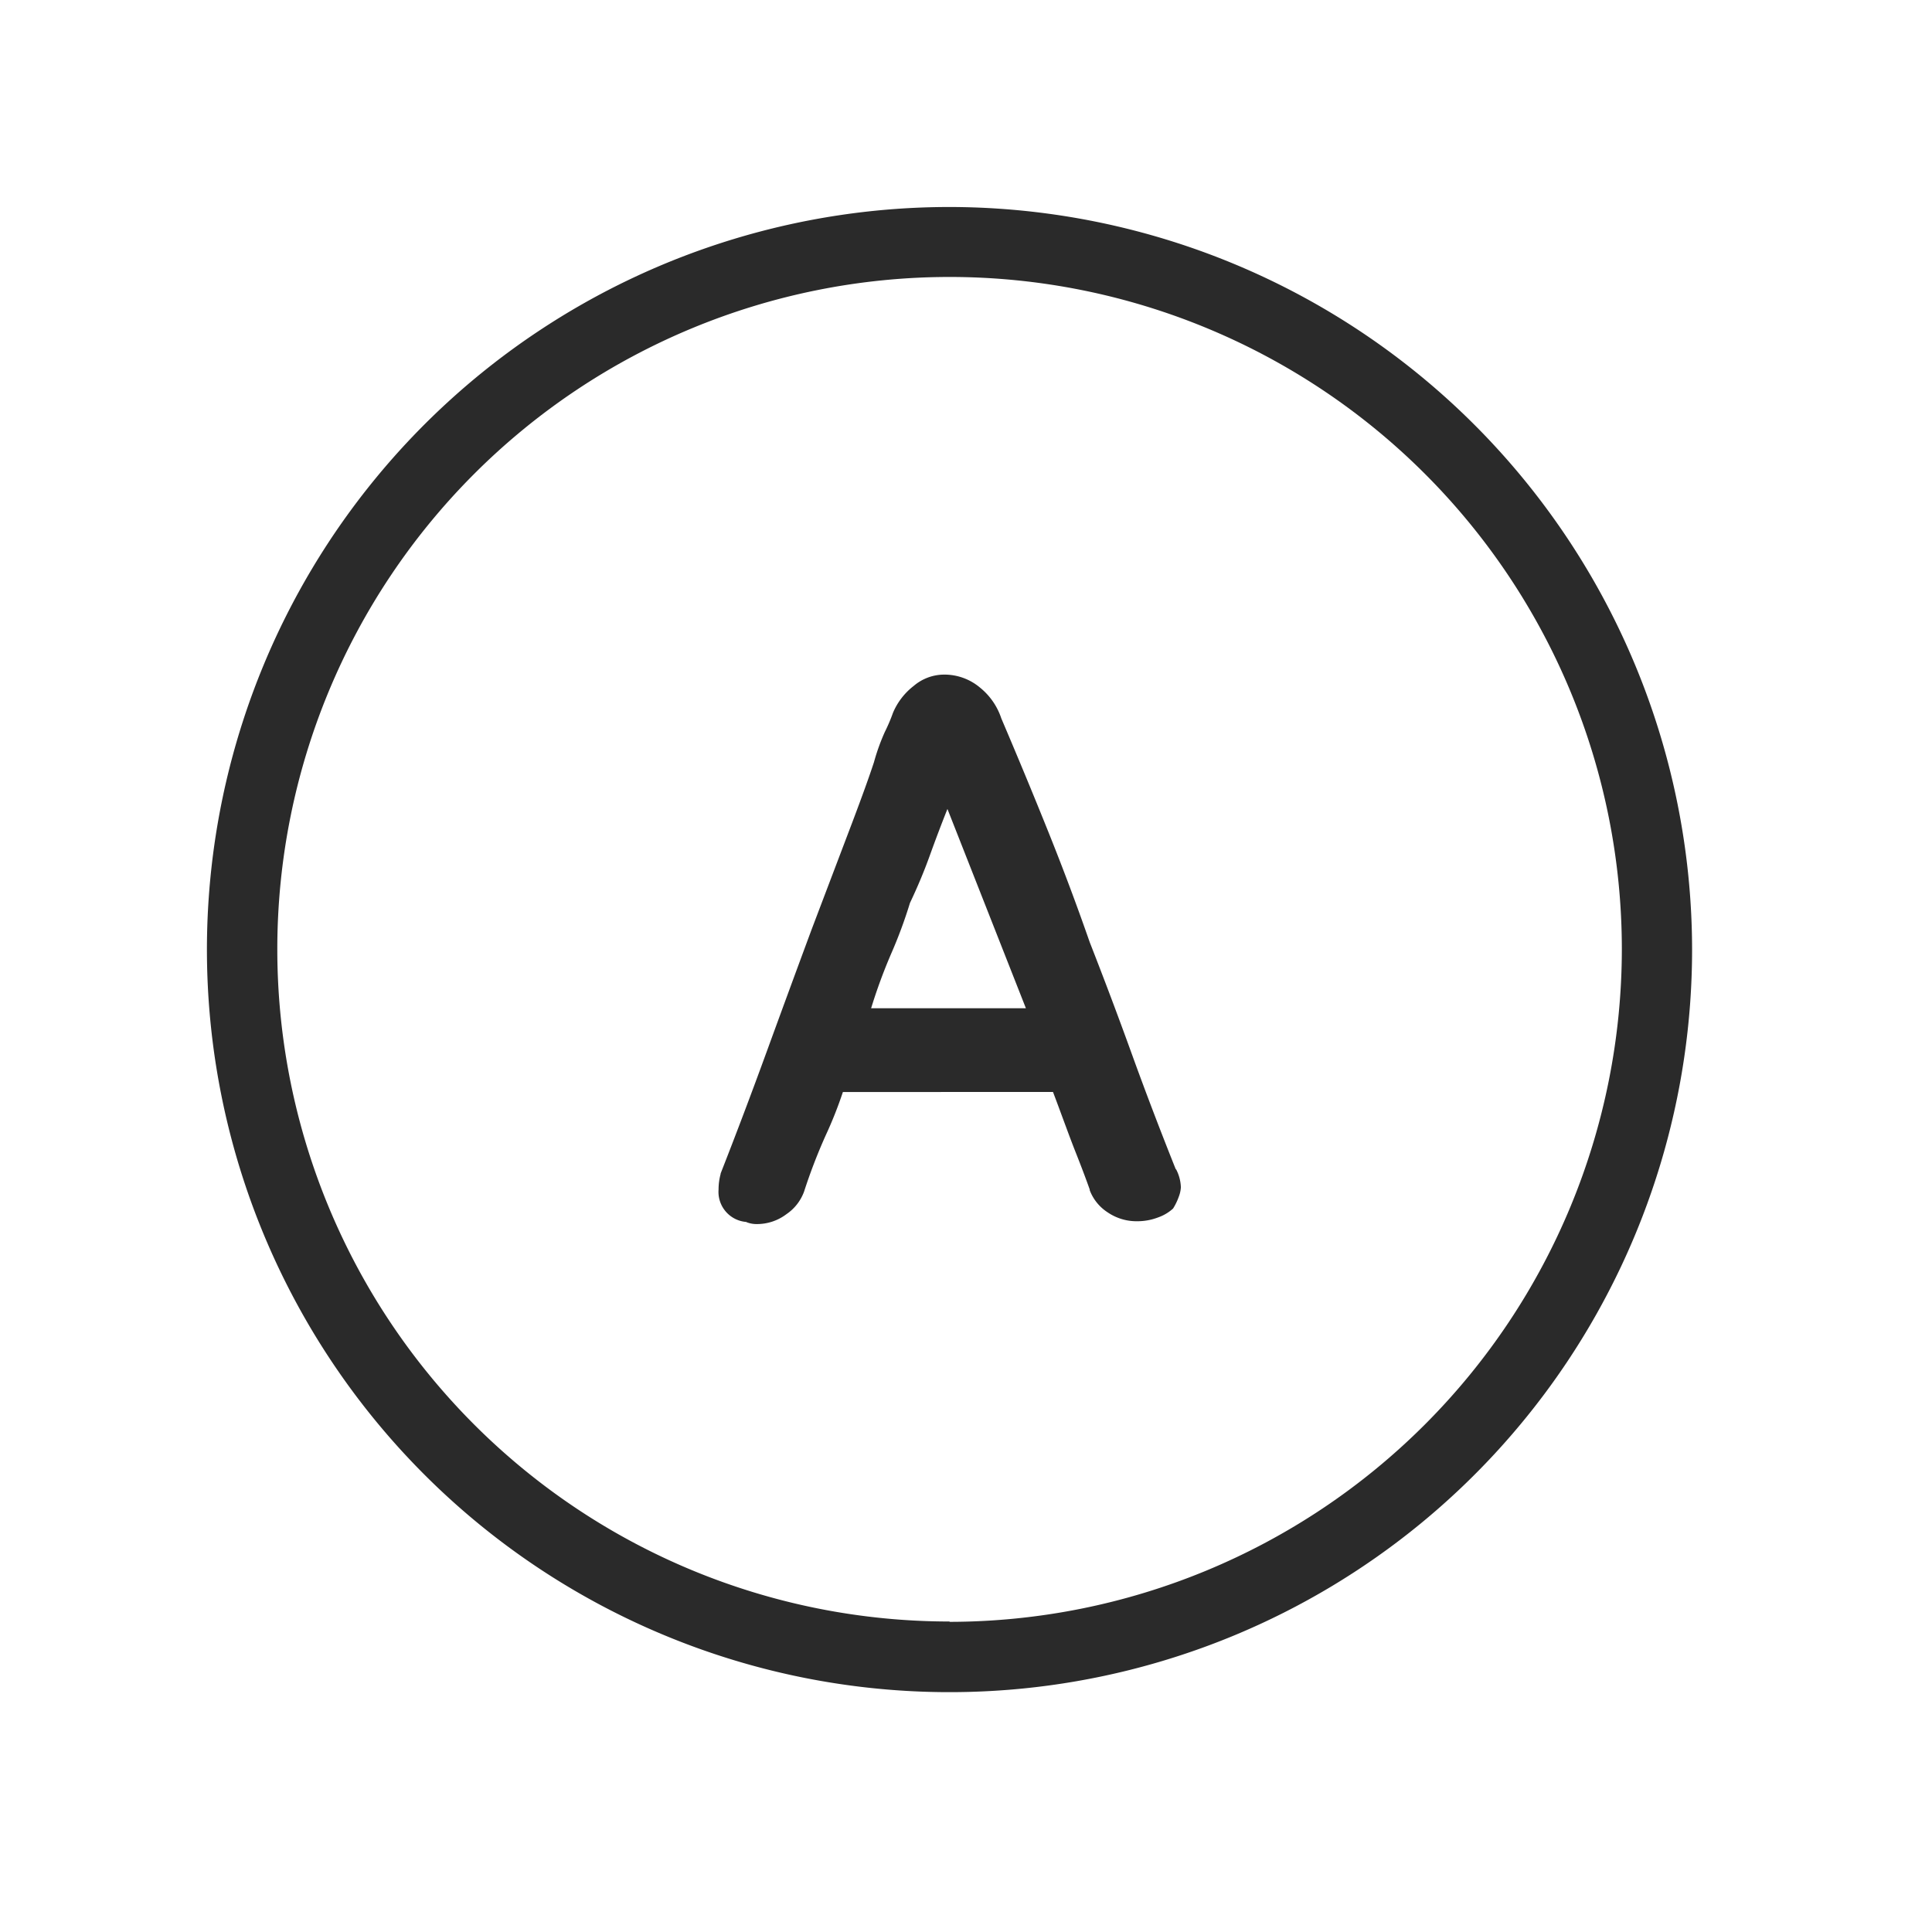 <svg xmlns="http://www.w3.org/2000/svg" width="28" height="28" viewBox="0 0 28 28">
    <defs>
        <style>
            .cls-2{fill:#2a2a2a}
        </style>
    </defs>
    <g id="그룹_1117" transform="translate(-745 -706)">
        <path id="사각형_361" fill="none" d="M0 0H28V28H0z" transform="translate(745 706)"/>
        <g id="그룹_1115" transform="translate(-25 8)">
            <g id="그룹_1114" transform="translate(773 701)">
                <path id="패스_549" d="M178.532 425.873a10.762 10.762 0 1 0 10.761 10.759 10.773 10.773 0 0 0-10.761-10.759zm0 20.5a9.743 9.743 0 1 1 9.743-9.745 9.755 9.755 0 0 1-9.743 9.75z" class="cls-2" transform="translate(-167.77 -425.873)"/>
                <g id="그룹_1113" transform="translate(7.414 6.779)">
                    <path id="패스_550" d="M180.528 444.739q.338-.861.666-1.761t.655-1.782l.589-1.551q.211-.558.312-.866a3.011 3.011 0 0 1 .158-.44 2.486 2.486 0 0 0 .118-.277.966.966 0 0 1 .3-.389.681.681 0 0 1 .43-.164.8.8 0 0 1 .532.189.961.961 0 0 1 .308.446q.358.839.681 1.643t.6 1.6q.317.809.609 1.617t.64 1.679v-.01a.6.6 0 0 1 .072.267.451.451 0 0 1-.031.138.85.85 0 0 1-.082.169.63.63 0 0 1-.215.128.837.837 0 0 1-.307.056.74.74 0 0 1-.425-.128.66.66 0 0 1-.261-.322v-.01c-.041-.116-.109-.3-.205-.542s-.2-.536-.327-.871H182.3a5.994 5.994 0 0 1-.25.63 8.011 8.011 0 0 0-.313.814.674.674 0 0 1-.256.327.705.705 0 0 1-.43.143.388.388 0 0 1-.154-.03h.01a.437.437 0 0 1-.409-.471.85.85 0 0 1 .03-.225zm3.287-5.283q-.134.337-.256.676t-.287.686a6.779 6.779 0 0 1-.271.732 7.746 7.746 0 0 0-.292.794h2.243z" class="cls-2" transform="translate(-180.498 -437.511)"/>
                </g>
            </g>
        </g>
    </g>
</svg>
